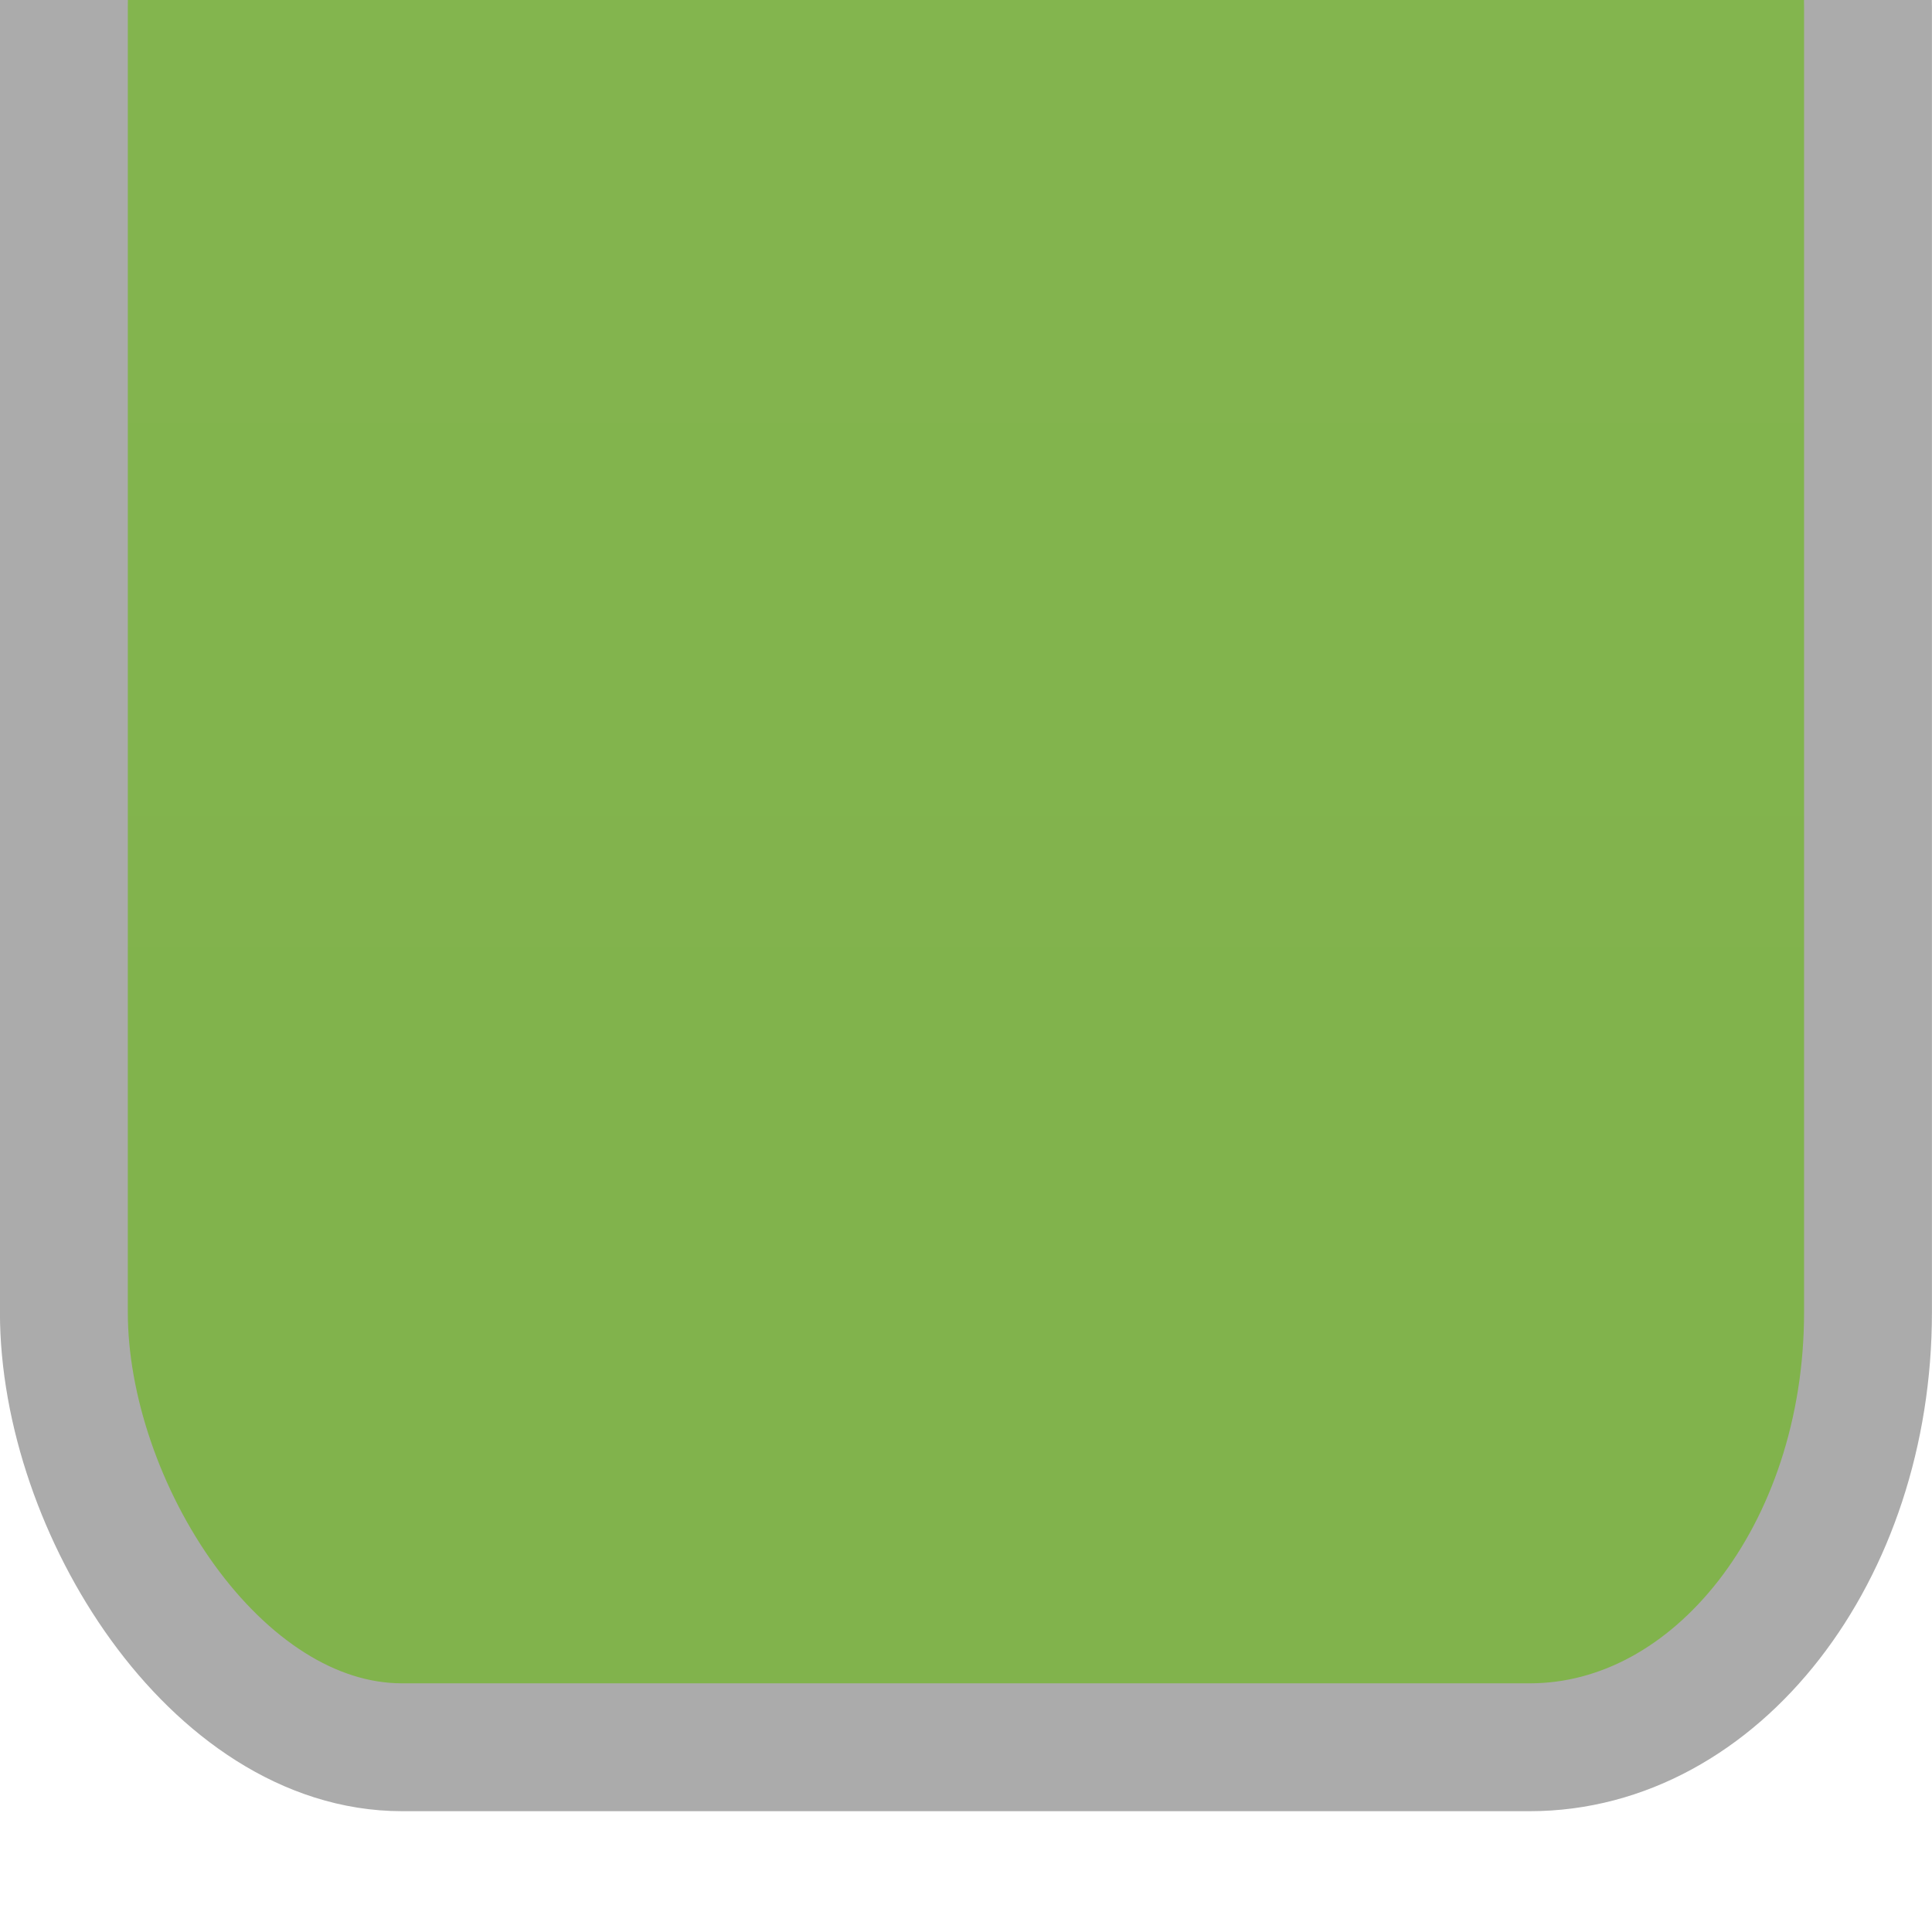 <?xml version="1.0" encoding="UTF-8" standalone="no"?>
<!-- Created with Inkscape (http://www.inkscape.org/) -->

<svg
   width="16"
   height="16"
   viewBox="0 0 16 16"
   id="svg2"
   version="1.1"
   inkscape:version="1.2.2 (b0a8486541, 2022-12-01)"
   sodipodi:docname="pressed-top.svg"
   xmlns:inkscape="http://www.inkscape.org/namespaces/inkscape"
   xmlns:sodipodi="http://sodipodi.sourceforge.net/DTD/sodipodi-0.dtd"
   xmlns:xlink="http://www.w3.org/1999/xlink"
   xmlns="http://www.w3.org/2000/svg"
   xmlns:svg="http://www.w3.org/2000/svg"
   xmlns:rdf="http://www.w3.org/1999/02/22-rdf-syntax-ns#"
   xmlns:cc="http://creativecommons.org/ns#"
   xmlns:dc="http://purl.org/dc/elements/1.1/">
  <defs
     id="defs4">
    <linearGradient
       inkscape:collect="always"
       id="linearGradient4140">
      <stop
         style="stop-color:#81b34c;stop-opacity:1;"
         offset="0"
         id="stop4142" />
      <stop
         style="stop-color:#84b54f;stop-opacity:1;"
         offset="1"
         id="stop4144" />
    </linearGradient>
    <linearGradient
       inkscape:collect="always"
       xlink:href="#linearGradient4140"
       id="linearGradient4146"
       x1="8"
       y1="1051.434"
       x2="8"
       y2="1038.434"
       gradientUnits="userSpaceOnUse"
       gradientTransform="translate(0,-5.071)" />
  </defs>
  <sodipodi:namedview
     id="base"
     pagecolor="#ffffff"
     bordercolor="#666666"
     borderopacity="1.0"
     inkscape:pageopacity="0.0"
     inkscape:pageshadow="2"
     inkscape:zoom="15.839192"
     inkscape:cx="0.1894036"
     inkscape:cy="6.629126"
     inkscape:document-units="px"
     inkscape:current-layer="layer1"
     showgrid="true"
     units="px"
     inkscape:snap-bbox="true"
     inkscape:bbox-nodes="true"
     inkscape:window-width="1440"
     inkscape:window-height="832"
     inkscape:window-x="0"
     inkscape:window-y="0"
     inkscape:window-maximized="1"
     inkscape:showpageshadow="2"
     inkscape:pagecheckerboard="0"
     inkscape:deskcolor="#d1d1d1">
    <inkscape:grid
       type="xygrid"
       id="grid3336" />
  </sodipodi:namedview>
  <g
     inkscape:label="Layer 1"
     inkscape:groupmode="layer"
     id="layer1"
     transform="translate(0,-1036.362)">
    <rect
       style="fill:url(#linearGradient4146);fill-opacity:1;fill-rule:evenodd;stroke:#ababab;stroke-width:1.059px;stroke-linecap:butt;stroke-linejoin:miter;stroke-opacity:1"
       id="rect3338"
       width="14.941"
       height="18.012"
       x="0.529"
       y="1032.82"
       rx="2.801"
       ry="3.602" />
  </g>
</svg>
